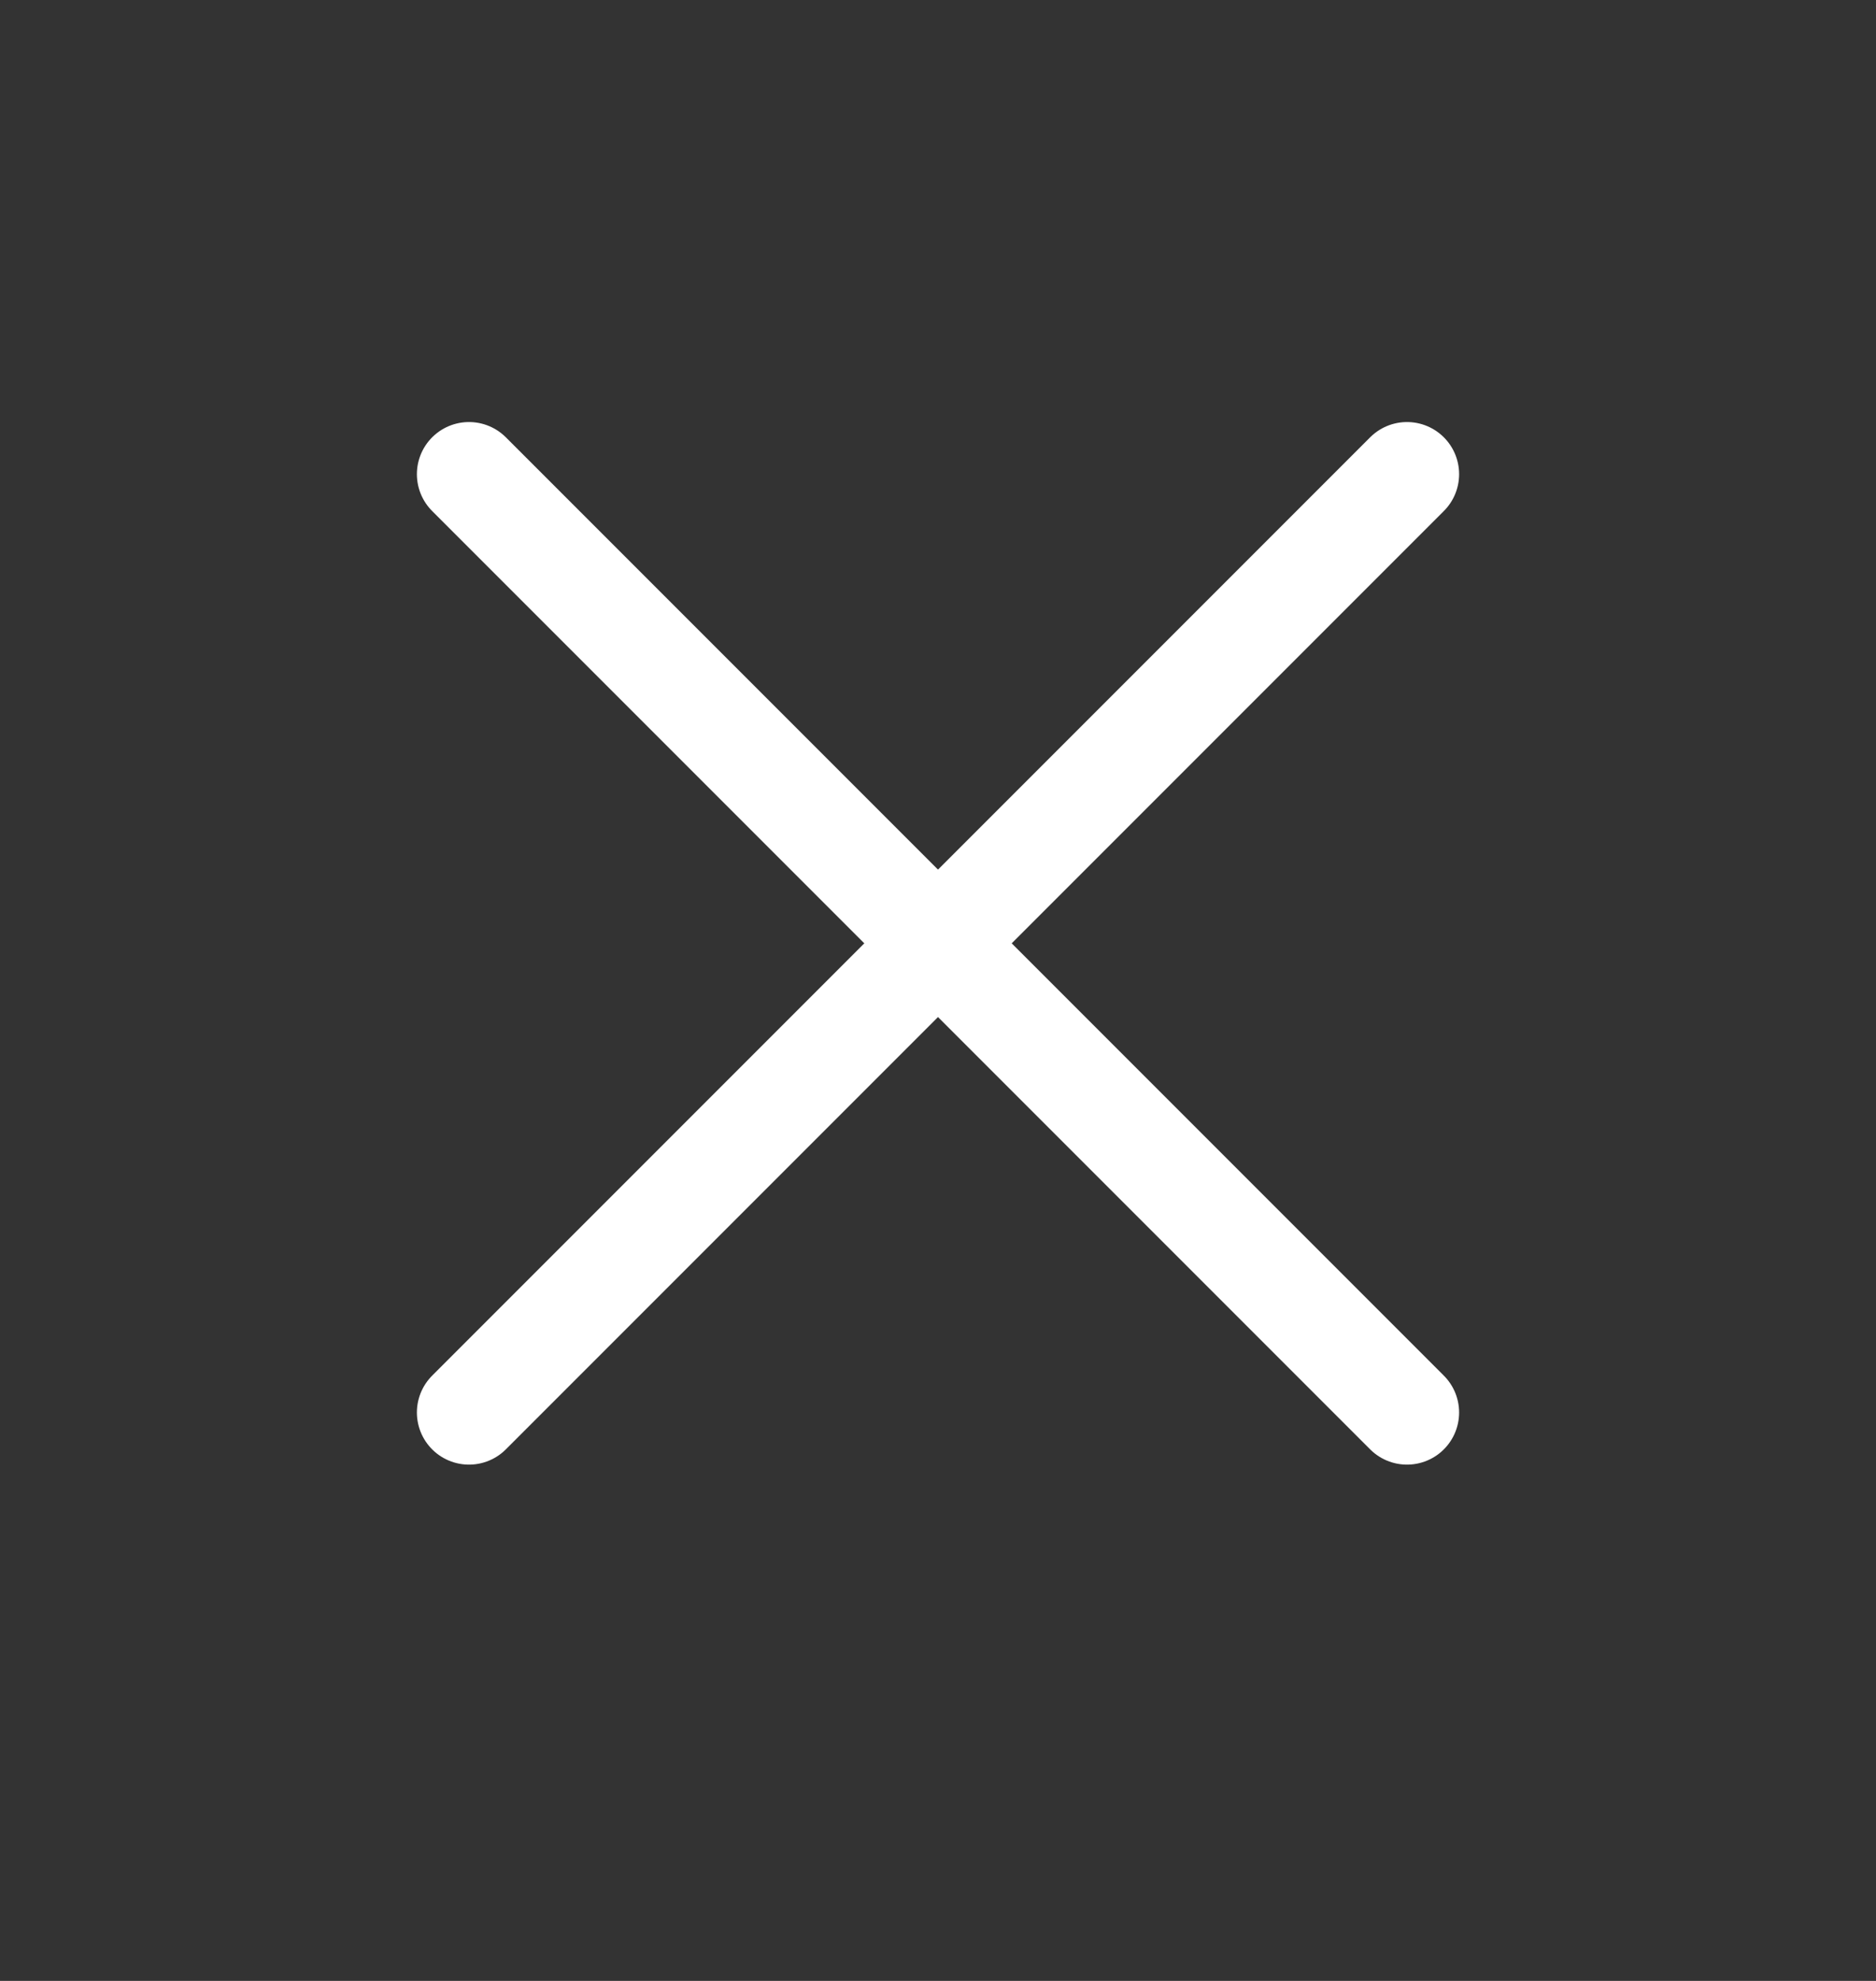 <svg width="18" height="19" viewBox="0 0 18 19" fill="none" xmlns="http://www.w3.org/2000/svg">
<rect x="0" y="0" width="18" height="19" fill="#333333" stroke="none"/>
<path d="M13.5 4.548L4.5 13.548" stroke="white" stroke-linecap="round" stroke-linejoin="round"/>
<path d="M4.5 4.548L13.5 13.548" stroke="white" stroke-linecap="round" stroke-linejoin="round"/>
</svg>
